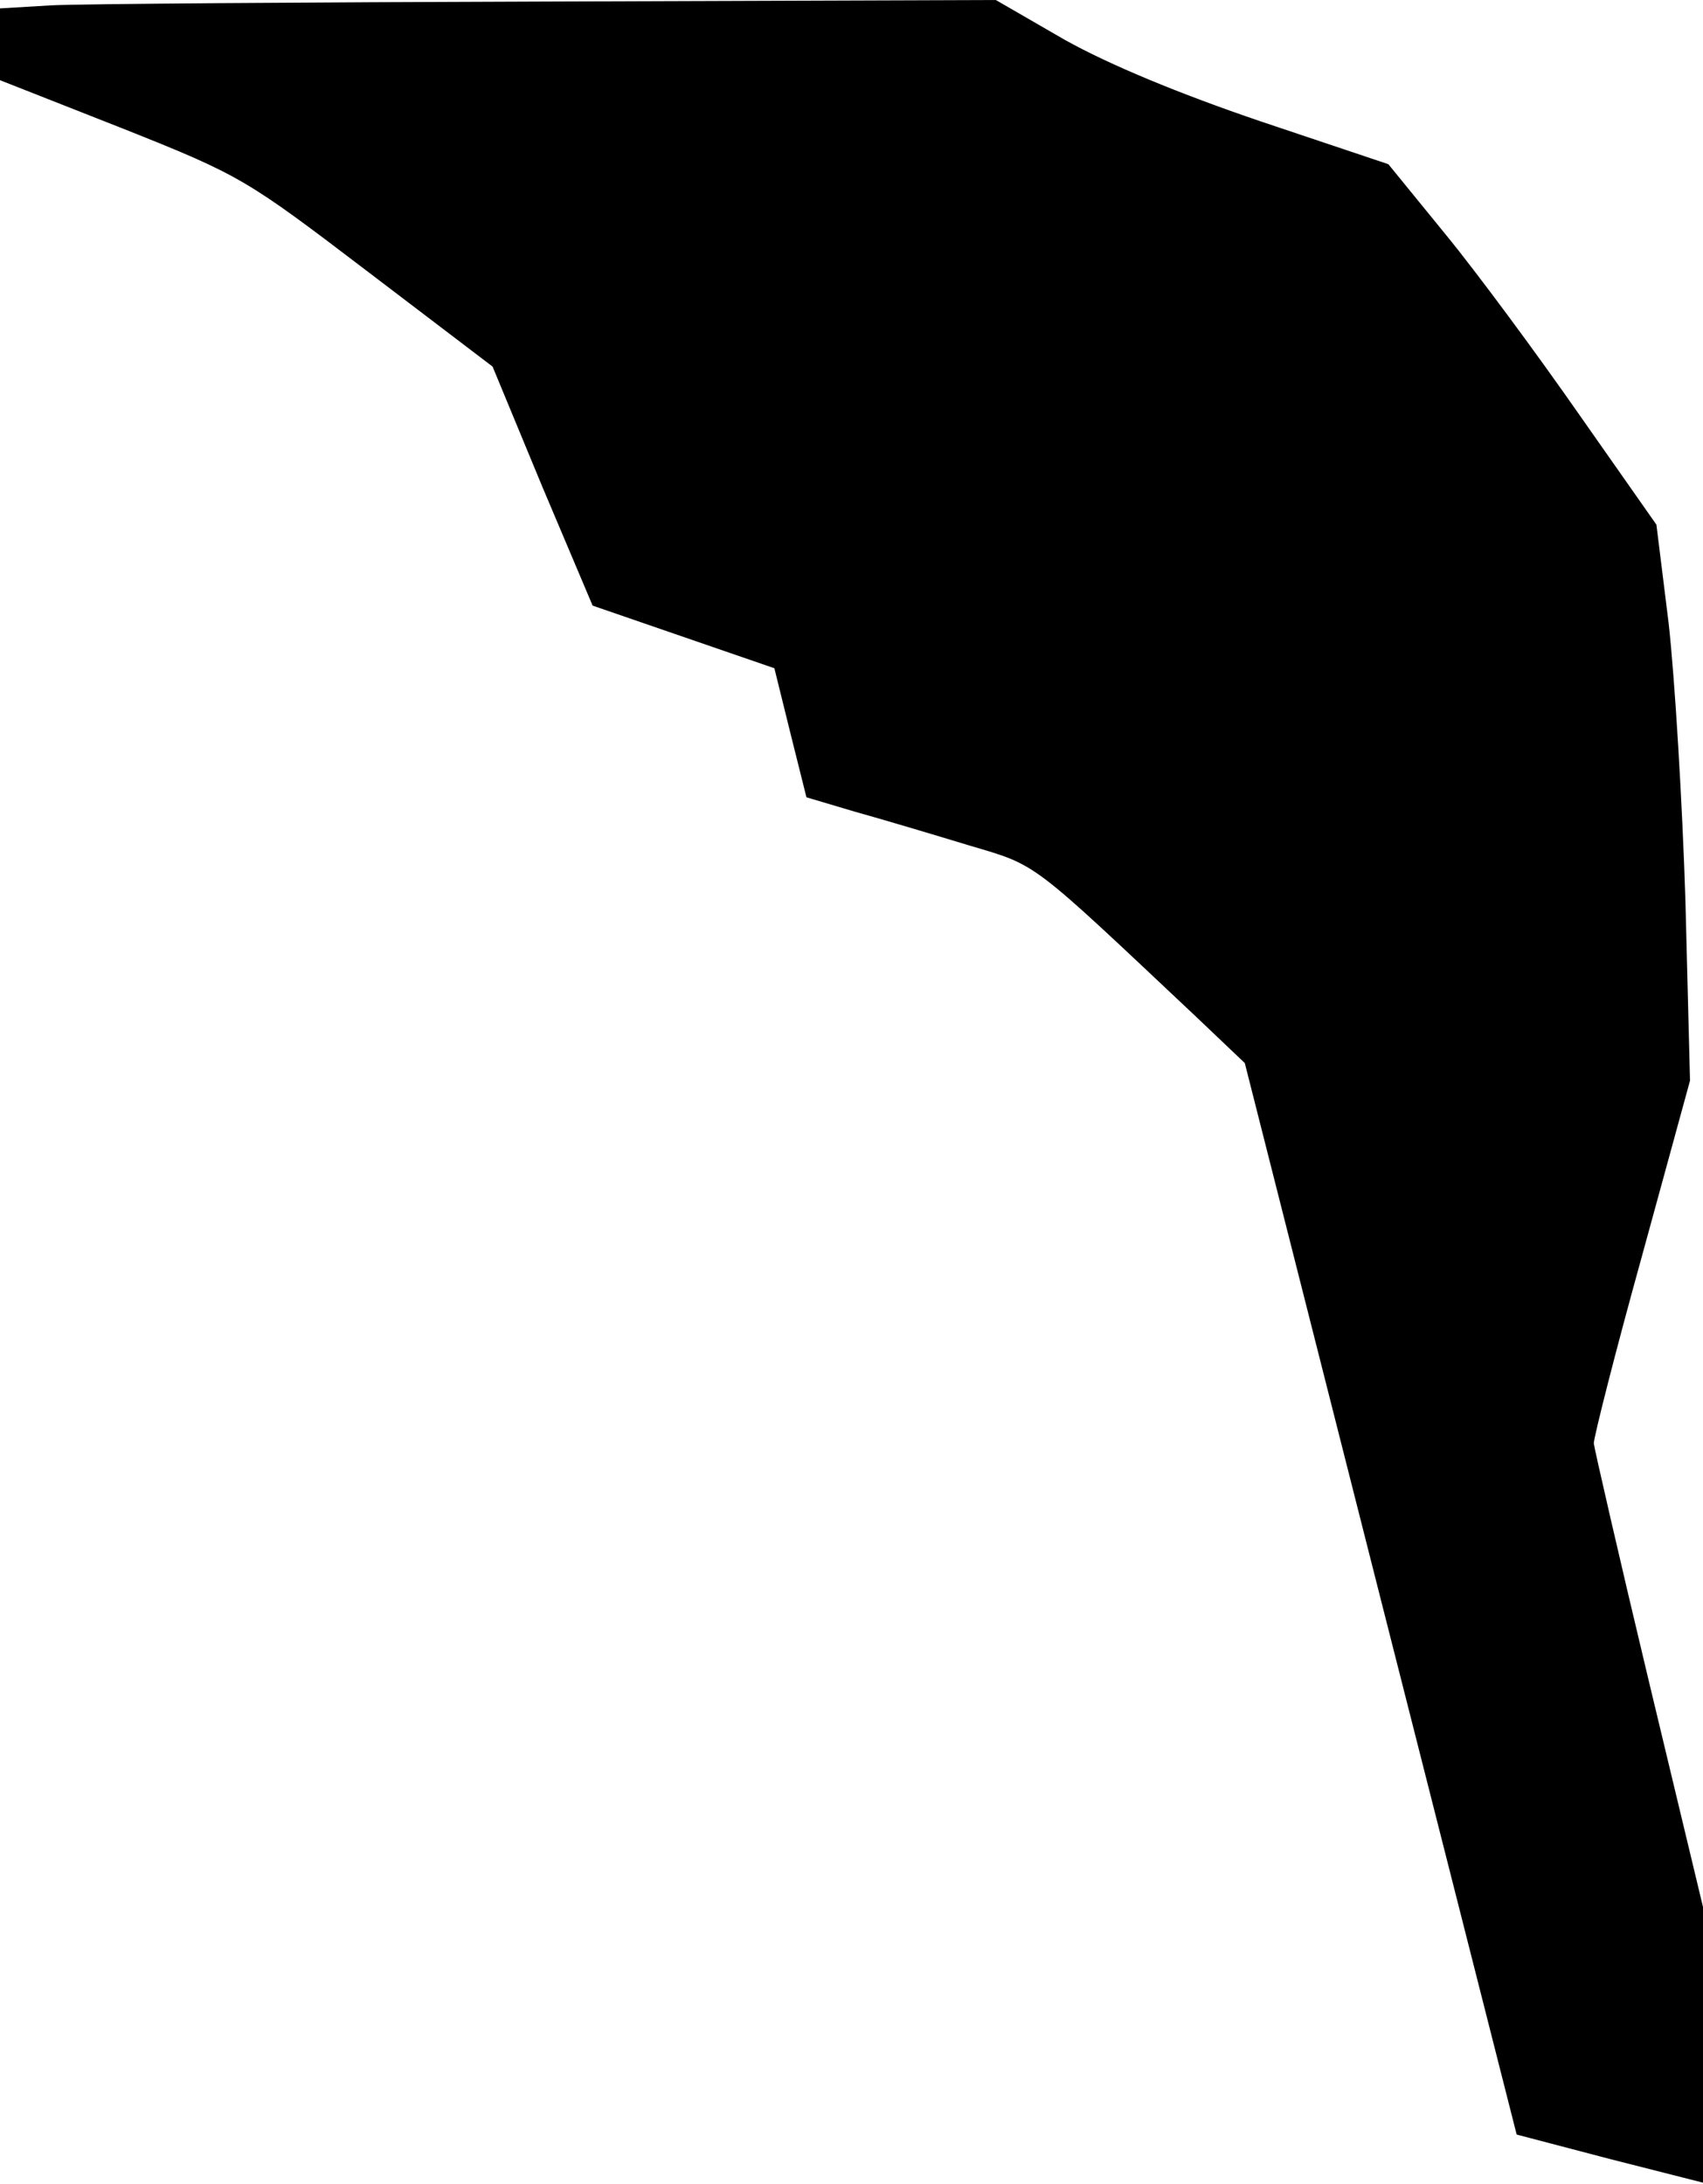 <?xml version="1.0" standalone="no"?>
<!DOCTYPE svg PUBLIC "-//W3C//DTD SVG 20010904//EN"
 "http://www.w3.org/TR/2001/REC-SVG-20010904/DTD/svg10.dtd">
<svg version="1.0" xmlns="http://www.w3.org/2000/svg"
 width="223pt" height="286pt" viewBox="0 0 223 286"
 preserveAspectRatio="xMidYMid meet">
<g transform="translate(0,286) scale(0.1,-0.1)"
fill="#000000" stroke="none">
<path fill="#000000" stroke="none" d="M67 2853 l-67 -4 0 -47 0 -47 160 -63
c156 -62 163 -67 322 -188 l163 -124 65 -157 66 -156 119 -41 119 -41 21 -85
21 -84 64 -19 c36 -10 103 -30 149 -44 91 -27 78 -18 299 -226 l62 -59 178
-702 178 -701 122 -32 122 -31 0 180 0 181 -71 296 c-39 163 -71 303 -72 311
0 8 28 119 63 245 l63 230 -6 235 c-4 129 -14 293 -22 364 l-16 129 -101 144
c-55 79 -134 186 -175 236 l-75 92 -167 56 c-106 36 -198 74 -257 107 l-90 52
-585 -2 c-321 -1 -614 -3 -652 -5z"/>
</g>
</svg>
